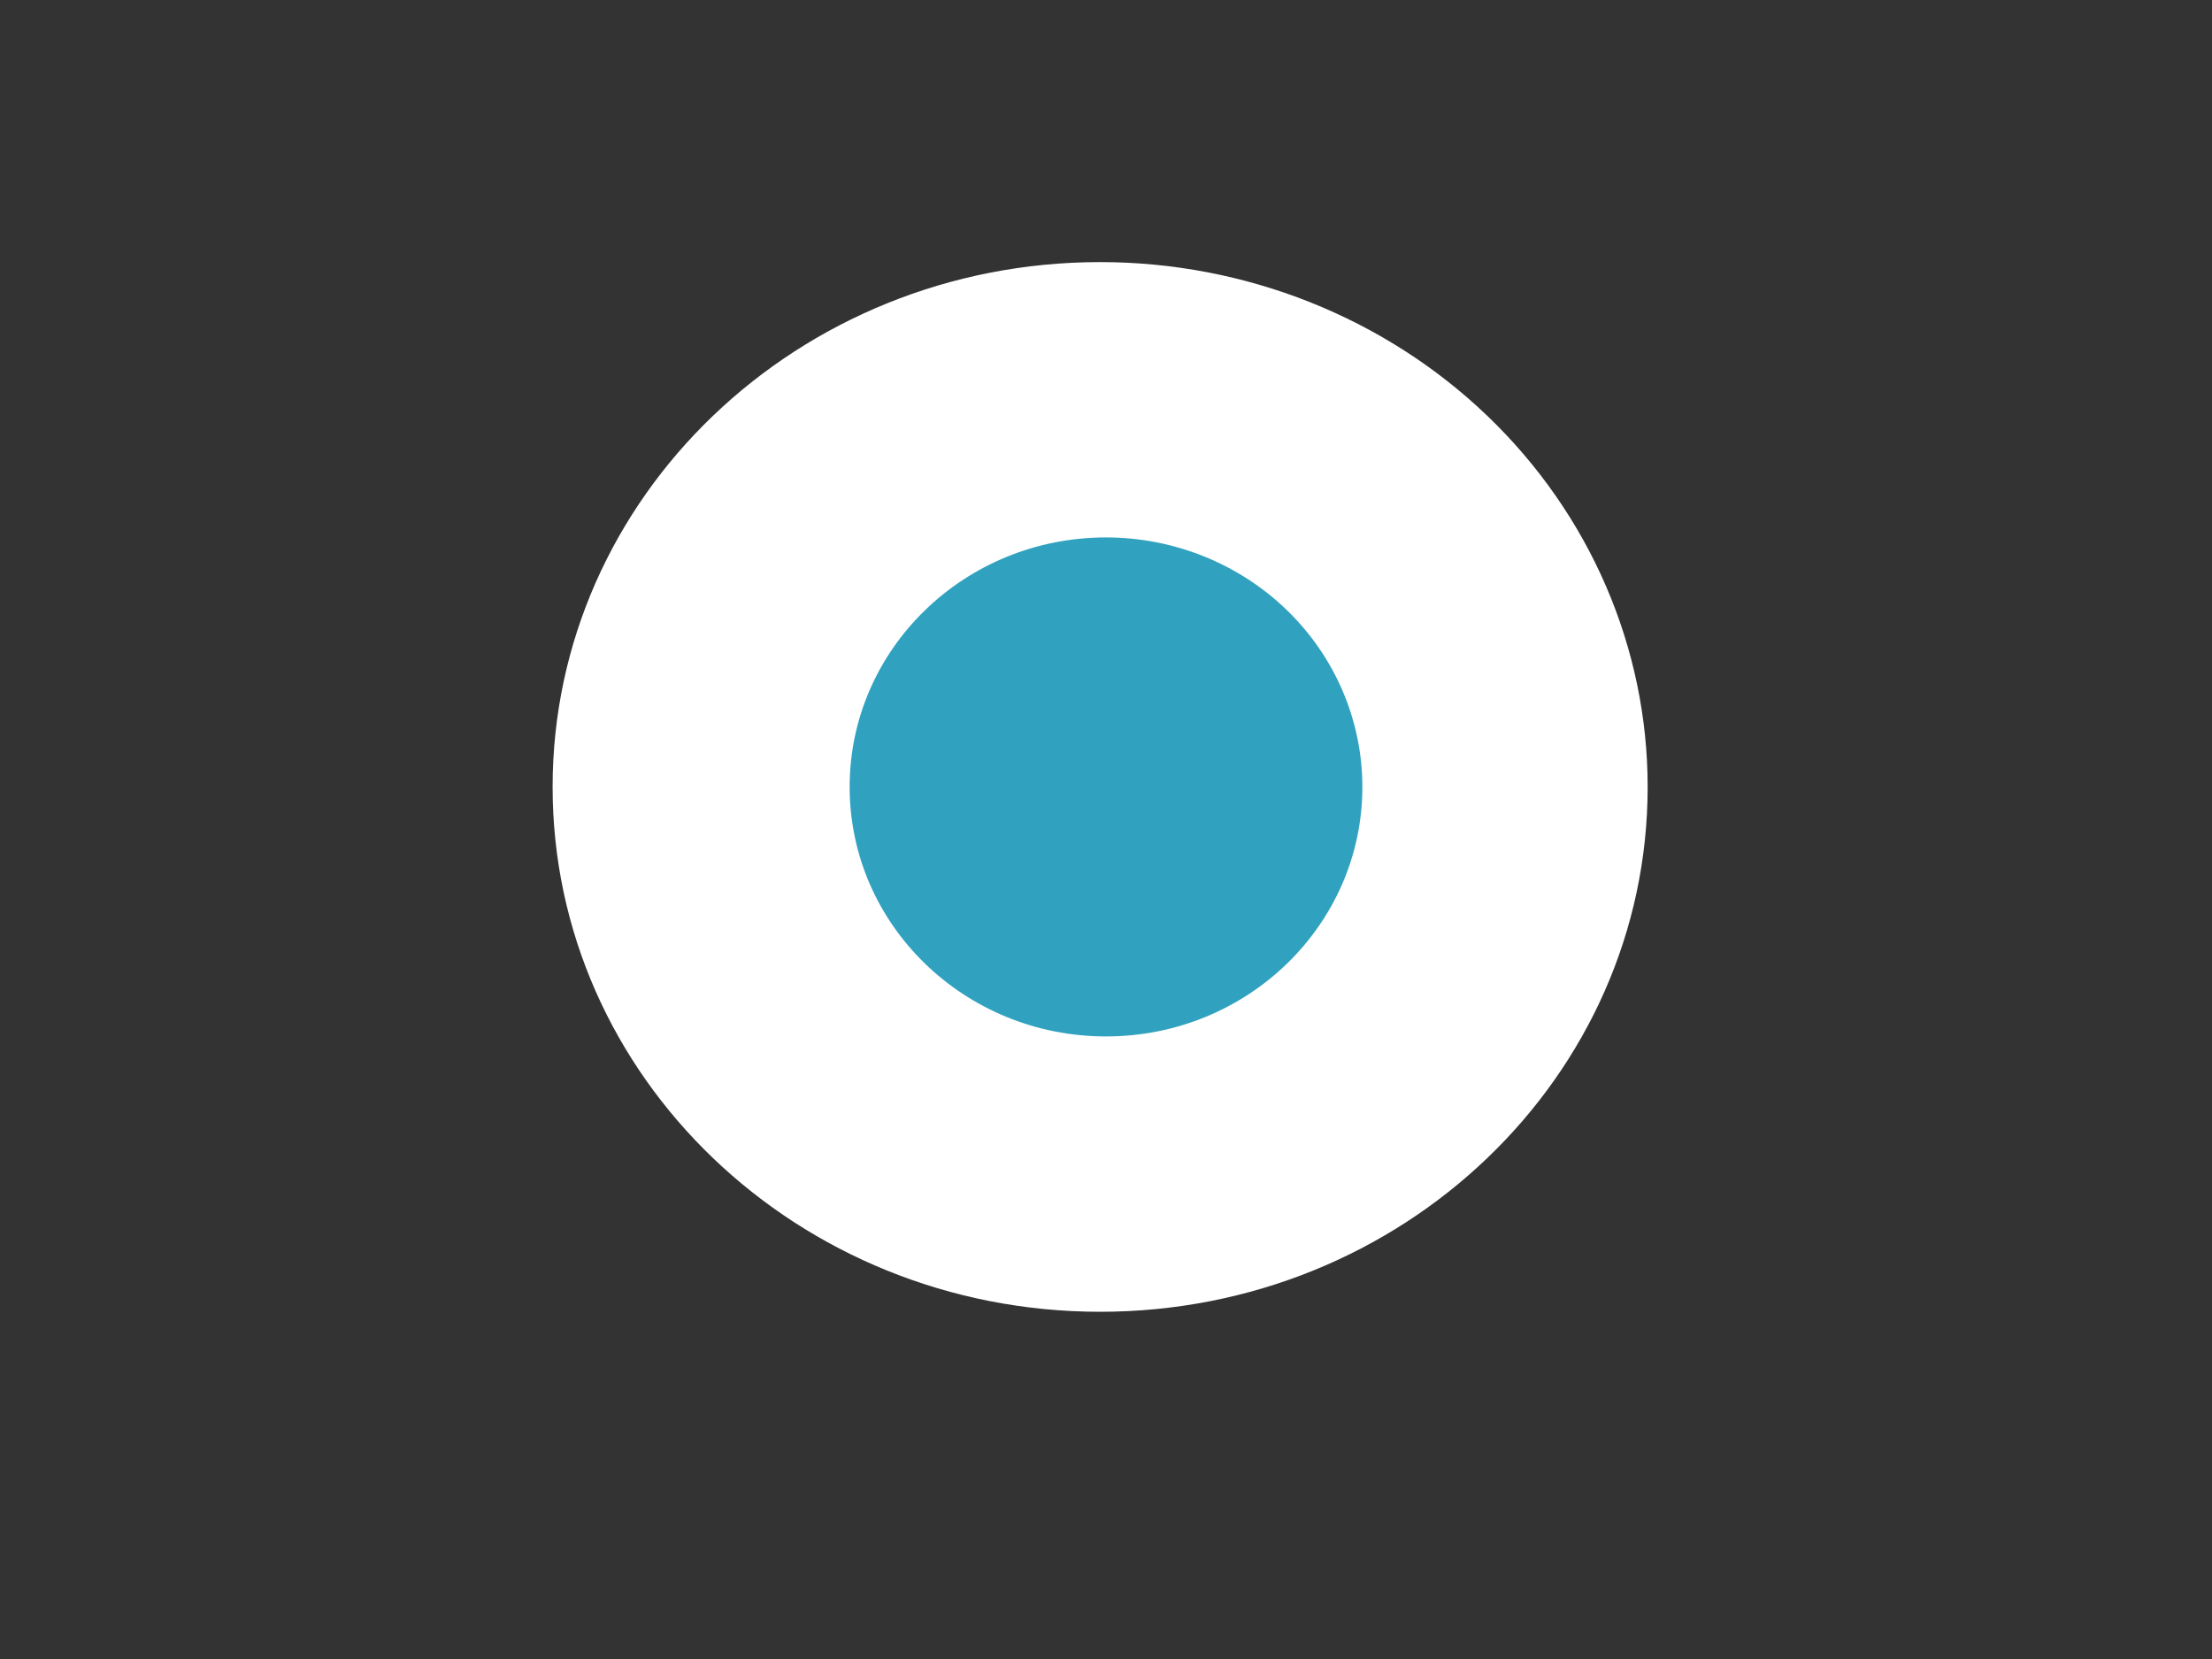 <svg version="1.1" viewBox="0.0 0.0 960.0 720.0" fill="none" stroke="none" stroke-linecap="square" stroke-miterlimit="10" xmlns:xlink="http://www.w3.org/1999/xlink" xmlns="http://www.w3.org/2000/svg"><rect x="0.0" y="0.0" width="960.0" height="720.0" fill="#333333" stroke="none"/><clipPath id="p.0"><path d="m0 0l960.0 0l0 720.0l-960.0 0l0 -720.0z" clip-rule="nonzero"/></clipPath><g clip-path="url(#p.0)"><path fill="#000000" fill-opacity="0.0" d="m0 0l960.0 0l0 720.0l-960.0 0z" fill-rule="evenodd"/><path fill="#ffffff" d="m239.832 341.528l0 0c0 -125.799 106.387 -227.78 237.622 -227.78l0 0c63.021 0 123.461 23.998 168.024 66.715c44.563 42.717 69.598 100.654 69.598 161.064l0 0c0 125.799 -106.387 227.78 -237.622 227.78l0 0c-131.235 0 -237.622 -101.98 -237.622 -227.78z" fill-rule="evenodd"/><path fill="#ffffff" d="m437.863 340l0 0c0 -28.623 17.725 -51.827 39.591 -51.827l0 0c10.5 0 20.57 5.46 27.995 15.18c7.425 9.719 11.596 22.902 11.596 36.647l0 0c0 28.623 -17.725 51.827 -39.591 51.827l0 0c-21.865 0 -39.591 -23.204 -39.591 -51.827z" fill-rule="evenodd"/><path fill="#30a2bf" d="m368.74 341.528l0 0c0 -59.803 49.813 -108.283 111.26 -108.283l0 0c29.508 0 57.807 11.408 78.673 31.715c20.865 20.307 32.587 47.849 32.587 76.568l0 0c0 59.803 -49.813 108.283 -111.26 108.283l0 0c-61.447 0 -111.26 -48.48 -111.26 -108.283z" fill-rule="evenodd"/></g></svg>